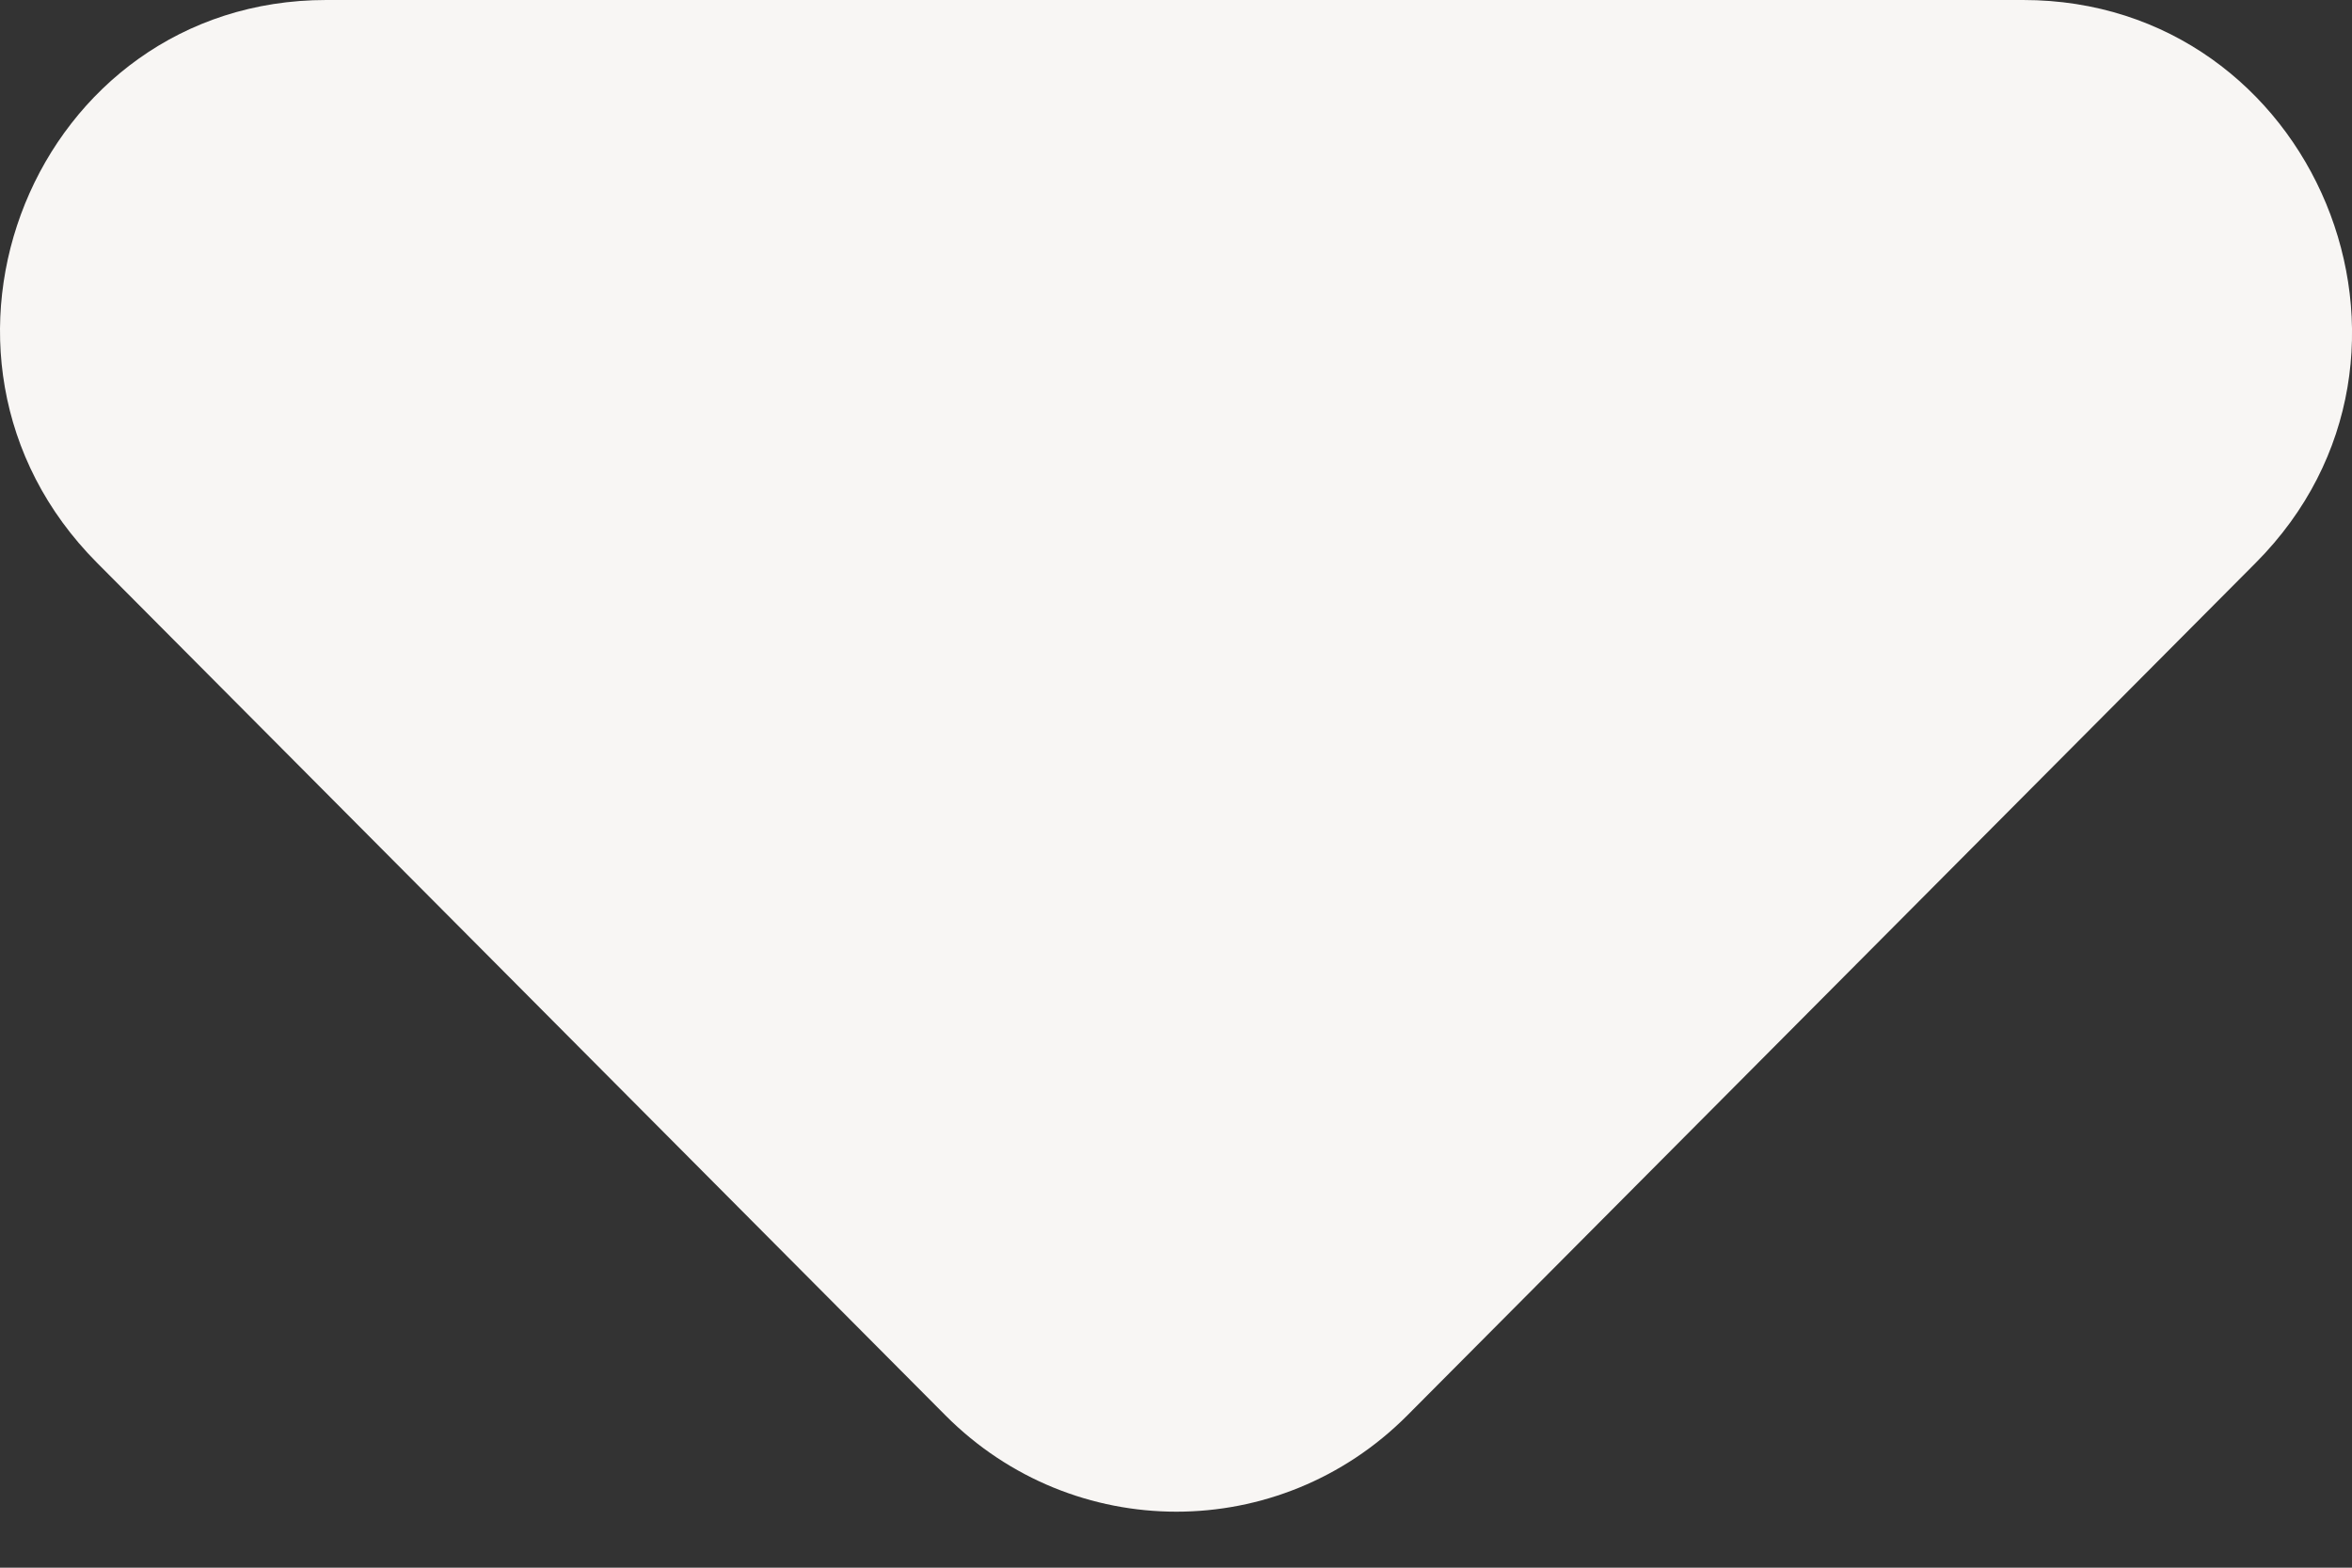 <svg width="12" height="8" viewBox="0 0 12 8" fill="none" xmlns="http://www.w3.org/2000/svg">
<rect x="0" y="0" width="12" height="8" fill="#333333" stroke="none"/>
<path d="M0.495 2.872L4.824 7.223C5.476 7.878 6.528 7.878 7.18 7.223L11.509 2.872C12.562 1.814 11.809 0 10.322 0H1.665C0.178 0 -0.557 1.814 0.495 2.872Z" fill="#F8F6F4"/>
</svg>
